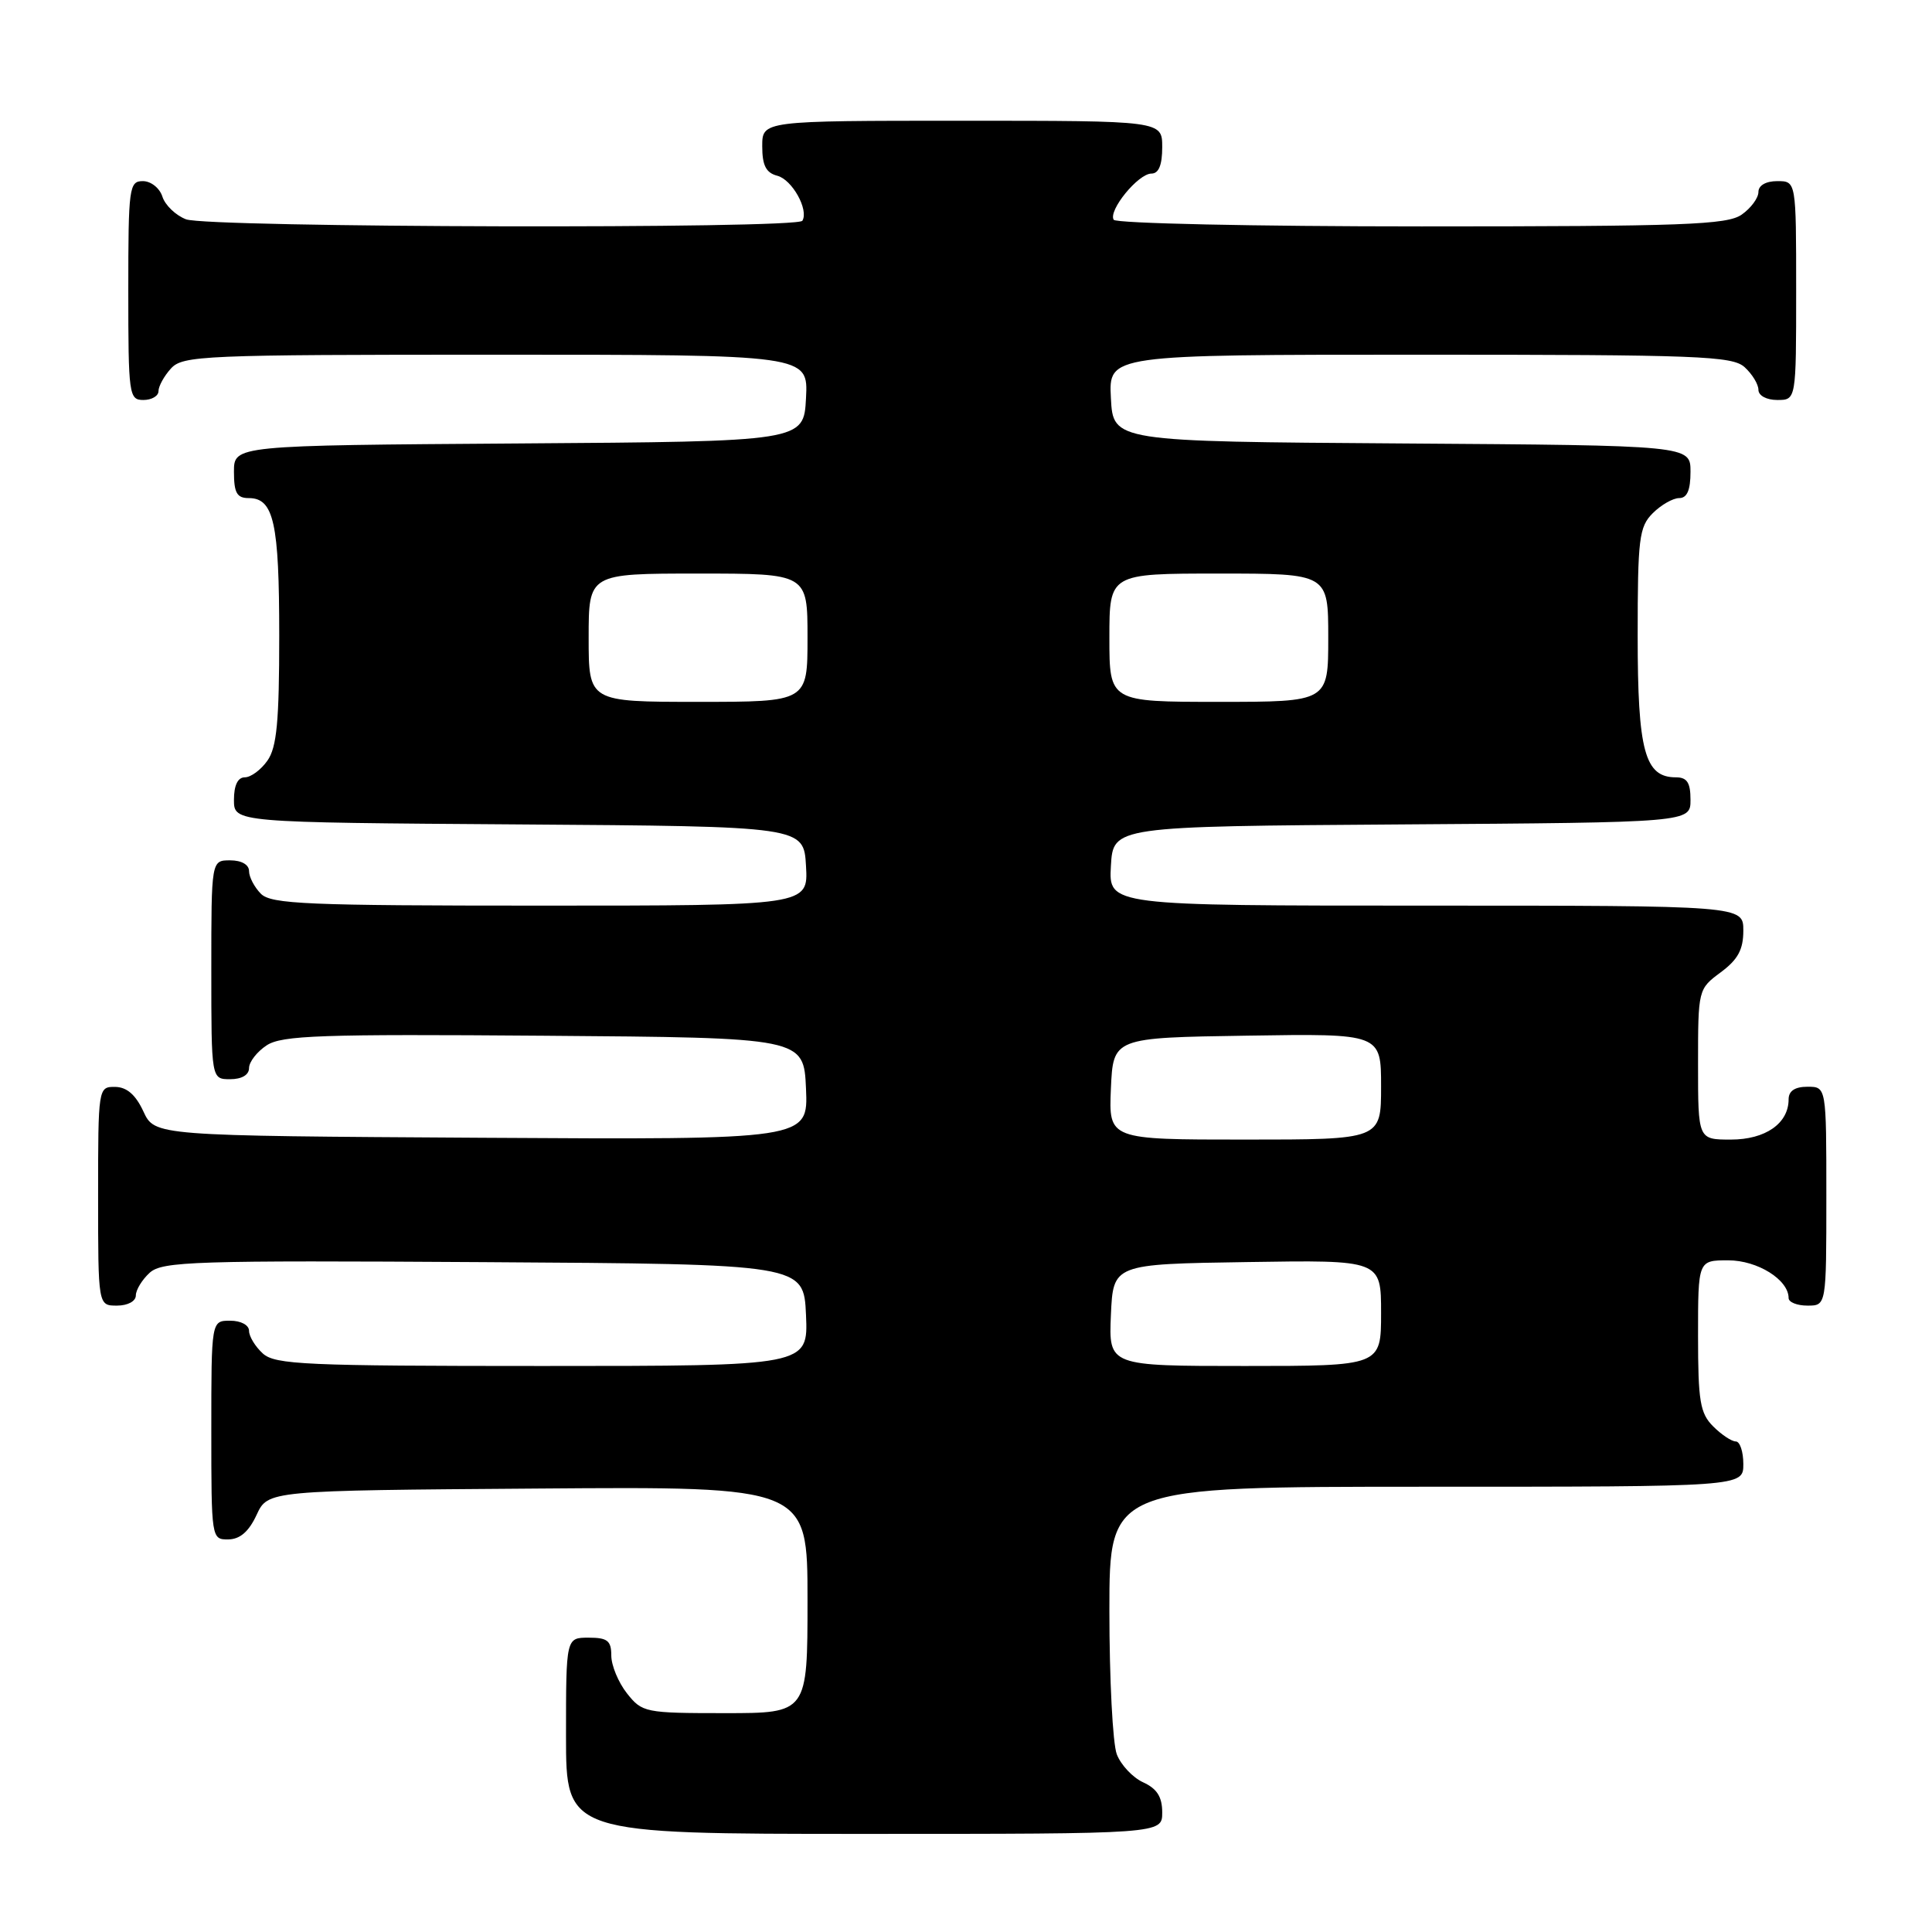 <?xml version="1.0" encoding="UTF-8" standalone="no"?>
<!DOCTYPE svg PUBLIC "-//W3C//DTD SVG 1.1//EN" "http://www.w3.org/Graphics/SVG/1.1/DTD/svg11.dtd" >
<svg xmlns="http://www.w3.org/2000/svg" xmlns:xlink="http://www.w3.org/1999/xlink" version="1.1" viewBox="0 0 256 256">
 <g >
 <path fill="currentColor"
d=" M 154.00 240.16 C 154.00 238.10 153.31 237.01 151.48 236.17 C 150.09 235.54 148.52 233.86 147.98 232.45 C 147.44 231.03 147.00 222.47 147.00 213.43 C 147.00 197.00 147.00 197.00 189.00 197.00 C 231.00 197.00 231.00 197.00 231.00 194.00 C 231.00 192.35 230.55 191.00 230.00 191.00 C 229.45 191.00 228.10 190.10 227.00 189.00 C 225.27 187.27 225.00 185.67 225.00 177.00 C 225.00 167.00 225.00 167.00 229.00 167.00 C 232.88 167.00 237.00 169.57 237.00 172.00 C 237.00 172.55 238.12 173.00 239.50 173.00 C 242.00 173.00 242.00 173.00 242.00 158.50 C 242.00 144.00 242.00 144.00 239.50 144.00 C 237.83 144.00 237.00 144.56 237.00 145.67 C 237.00 148.86 233.93 151.00 229.35 151.00 C 225.00 151.00 225.00 151.00 225.00 141.03 C 225.00 131.11 225.02 131.05 228.00 128.84 C 230.28 127.15 231.00 125.83 231.00 123.31 C 231.00 120.00 231.00 120.00 188.95 120.00 C 146.90 120.00 146.90 120.00 147.20 114.75 C 147.50 109.50 147.50 109.50 185.75 109.24 C 224.00 108.98 224.00 108.98 224.00 105.99 C 224.00 103.70 223.55 103.00 222.06 103.00 C 217.94 103.00 217.00 99.53 217.00 84.28 C 217.00 71.33 217.19 69.81 219.00 68.00 C 220.10 66.90 221.68 66.00 222.50 66.00 C 223.55 66.00 224.00 64.95 224.00 62.51 C 224.00 59.02 224.00 59.02 185.75 58.76 C 147.50 58.50 147.50 58.50 147.20 52.75 C 146.90 47.00 146.90 47.00 188.12 47.00 C 225.07 47.00 229.53 47.17 231.17 48.65 C 232.18 49.57 233.00 50.92 233.00 51.65 C 233.00 52.42 234.07 53.00 235.50 53.00 C 238.00 53.00 238.00 53.00 238.00 38.50 C 238.00 24.00 238.00 24.00 235.50 24.00 C 233.99 24.00 233.00 24.57 233.00 25.44 C 233.00 26.24 232.00 27.59 230.78 28.44 C 228.86 29.79 223.12 30.00 188.34 30.00 C 166.17 30.00 147.87 29.60 147.57 29.12 C 146.82 27.90 150.82 23.00 152.57 23.00 C 153.54 23.00 154.00 21.87 154.00 19.50 C 154.00 16.00 154.00 16.00 127.50 16.00 C 101.00 16.00 101.00 16.00 101.00 19.38 C 101.00 21.92 101.50 22.90 103.00 23.29 C 104.96 23.80 107.19 27.79 106.32 29.25 C 105.67 30.36 27.58 30.17 24.65 29.06 C 23.29 28.54 21.88 27.19 21.52 26.06 C 21.16 24.92 20.00 24.00 18.93 24.00 C 17.11 24.00 17.00 24.84 17.00 38.50 C 17.00 52.33 17.09 53.00 19.00 53.00 C 20.10 53.00 21.00 52.47 21.00 51.83 C 21.00 51.18 21.74 49.83 22.65 48.83 C 24.21 47.11 26.87 47.00 65.70 47.00 C 107.10 47.00 107.10 47.00 106.80 52.75 C 106.50 58.50 106.50 58.50 68.75 58.76 C 31.00 59.02 31.00 59.02 31.00 62.51 C 31.00 65.31 31.39 66.00 32.96 66.00 C 36.28 66.00 37.00 69.27 37.00 84.21 C 37.00 95.58 36.68 99.02 35.44 100.78 C 34.59 102.00 33.24 103.00 32.44 103.00 C 31.51 103.00 31.00 104.05 31.00 105.99 C 31.00 108.98 31.00 108.98 68.75 109.24 C 106.50 109.50 106.50 109.50 106.80 114.75 C 107.10 120.00 107.10 120.00 71.62 120.00 C 40.70 120.00 35.94 119.80 34.57 118.43 C 33.71 117.56 33.00 116.21 33.00 115.43 C 33.00 114.57 32.00 114.00 30.50 114.00 C 28.00 114.00 28.00 114.00 28.00 128.50 C 28.00 143.00 28.00 143.00 30.50 143.00 C 32.04 143.00 33.00 142.43 33.00 141.52 C 33.00 140.71 34.06 139.35 35.34 138.51 C 37.36 137.19 42.53 137.01 72.09 137.24 C 106.50 137.50 106.50 137.50 106.80 144.26 C 107.09 151.02 107.09 151.02 63.80 150.76 C 20.50 150.50 20.50 150.50 19.00 147.27 C 17.97 145.05 16.80 144.04 15.25 144.02 C 13.02 144.00 13.00 144.12 13.00 158.50 C 13.00 173.00 13.00 173.00 15.50 173.00 C 16.93 173.00 18.00 172.42 18.00 171.65 C 18.00 170.92 18.83 169.56 19.84 168.64 C 21.51 167.14 25.69 167.00 64.09 167.24 C 106.50 167.50 106.50 167.50 106.80 174.25 C 107.09 181.00 107.09 181.00 71.87 181.00 C 40.51 181.00 36.46 180.82 34.83 179.35 C 33.82 178.43 33.00 177.08 33.00 176.35 C 33.00 175.58 31.93 175.00 30.50 175.00 C 28.00 175.00 28.00 175.00 28.00 189.50 C 28.00 203.88 28.02 204.00 30.25 203.98 C 31.80 203.96 32.97 202.95 34.00 200.73 C 35.50 197.50 35.50 197.50 71.25 197.24 C 107.00 196.97 107.00 196.97 107.00 211.99 C 107.00 227.00 107.00 227.00 96.07 227.00 C 85.46 227.00 85.09 226.92 83.07 224.37 C 81.93 222.92 81.00 220.67 81.00 219.37 C 81.00 217.40 80.49 217.00 78.00 217.00 C 75.00 217.00 75.00 217.00 75.00 230.00 C 75.00 243.00 75.00 243.00 114.50 243.00 C 154.00 243.00 154.00 243.00 154.00 240.16 Z  M 147.20 174.25 C 147.50 167.50 147.50 167.50 165.25 167.23 C 183.00 166.95 183.00 166.95 183.00 173.98 C 183.00 181.00 183.00 181.00 164.95 181.00 C 146.91 181.00 146.91 181.00 147.20 174.25 Z  M 147.20 144.25 C 147.50 137.50 147.50 137.50 165.25 137.23 C 183.00 136.95 183.00 136.95 183.00 143.98 C 183.00 151.00 183.00 151.00 164.95 151.00 C 146.91 151.00 146.91 151.00 147.20 144.25 Z  M 78.00 84.50 C 78.00 76.00 78.00 76.00 92.50 76.00 C 107.00 76.00 107.00 76.00 107.00 84.50 C 107.00 93.00 107.00 93.00 92.50 93.00 C 78.00 93.00 78.00 93.00 78.00 84.50 Z  M 147.00 84.50 C 147.00 76.00 147.00 76.00 161.50 76.00 C 176.00 76.00 176.00 76.00 176.00 84.50 C 176.00 93.00 176.00 93.00 161.50 93.00 C 147.00 93.00 147.00 93.00 147.00 84.50 Z "/>
</g>
</svg>